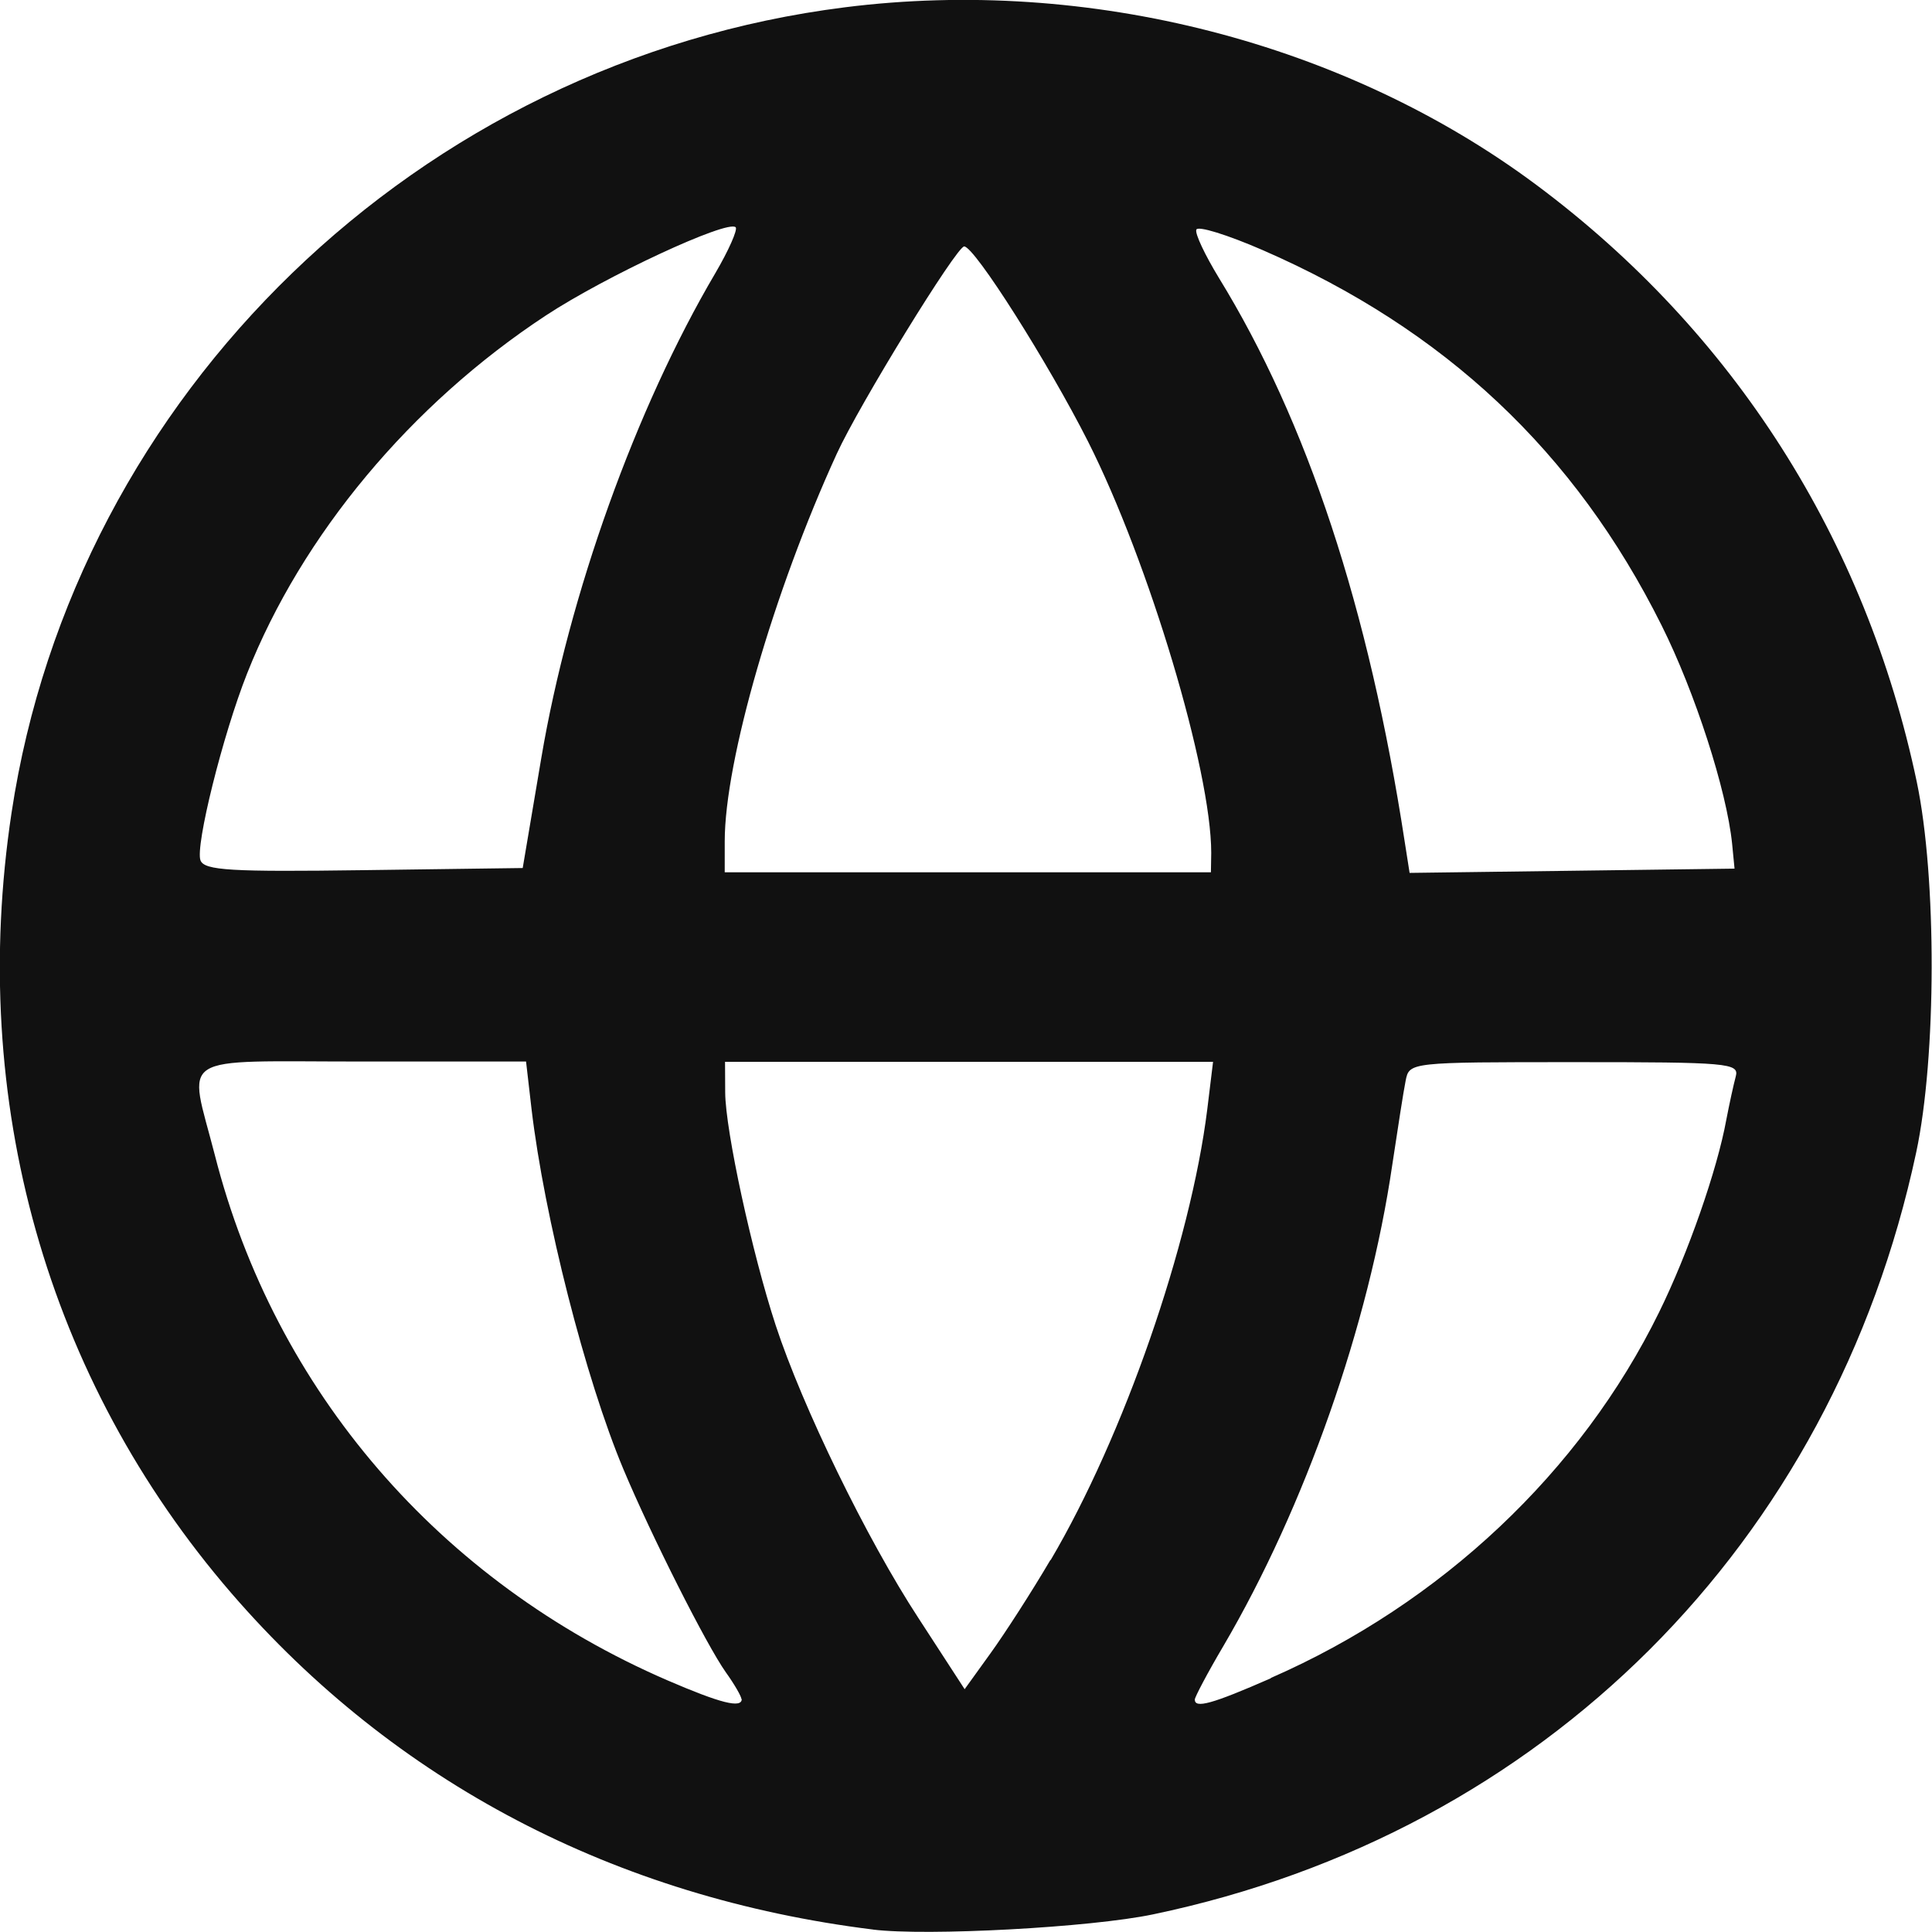 <?xml version="1.0" encoding="UTF-8" standalone="no"?>
<!-- Created with Inkscape (http://www.inkscape.org/) -->

<svg
   width="6.35mm"
   height="6.35mm"
   viewBox="0 0 6.35 6.35"
   version="1.1"
   id="svg5"
   xml:space="preserve"
   xmlns:inkscape="http://www.inkscape.org/namespaces/inkscape"
   xmlns:sodipodi="http://sodipodi.sourceforge.net/DTD/sodipodi-0.dtd"
   xmlns="http://www.w3.org/2000/svg"
   xmlns:svg="http://www.w3.org/2000/svg"><sodipodi:namedview
     id="namedview7"
     pagecolor="#ffffff"
     bordercolor="#000000"
     borderopacity="0.25"
     inkscape:showpageshadow="2"
     inkscape:pageopacity="0.0"
     inkscape:pagecheckerboard="0"
     inkscape:deskcolor="#d1d1d1"
     inkscape:document-units="mm"
     showgrid="false" /><defs
     id="defs2" /><g
     inkscape:label="Layer 1"
     inkscape:groupmode="layer"
     id="layer1"
     transform="translate(-123.958,114.727)"><path
       style="fill:#111111;stroke-width:0.027"
       d="m 126.828,-108.385 c -0.848,-0.105 -1.573,-0.485 -2.109,-1.105 -0.608,-0.704 -0.866,-1.62 -0.723,-2.566 0.208,-1.377 1.34,-2.471 2.739,-2.647 0.801,-0.101 1.645,0.116 2.273,0.584 0.648,0.483 1.082,1.164 1.25,1.962 0.066,0.315 0.065,0.905 -0.002,1.218 -0.275,1.287 -1.226,2.236 -2.508,2.504 -0.204,0.043 -0.744,0.072 -0.921,0.05 z m -0.433,-0.757 c 0,-0.009 -0.023,-0.049 -0.051,-0.088 -0.064,-0.09 -0.246,-0.451 -0.337,-0.668 -0.125,-0.298 -0.26,-0.829 -0.302,-1.184 l -0.018,-0.156 h -0.54 c -0.62,0 -0.57,-0.032 -0.483,0.307 0.198,0.776 0.739,1.403 1.488,1.727 0.174,0.075 0.244,0.093 0.244,0.061 z m 1.74,-0.07 c 0.56,-0.245 1.019,-0.678 1.276,-1.202 0.095,-0.193 0.191,-0.468 0.221,-0.633 0.01,-0.052 0.024,-0.116 0.031,-0.142 0.012,-0.044 -0.025,-0.047 -0.53,-0.047 -0.542,0 -0.543,2e-4 -0.555,0.061 -0.007,0.034 -0.026,0.158 -0.044,0.277 -0.077,0.526 -0.287,1.124 -0.555,1.581 -0.052,0.088 -0.094,0.168 -0.094,0.176 0,0.03 0.056,0.015 0.25,-0.07 z m -0.724,-0.387 c 0.24,-0.407 0.46,-1.04 0.515,-1.482 l 0.019,-0.156 h -0.802 -0.802 l 5.2e-4,0.101 c 8e-4,0.125 0.088,0.527 0.166,0.765 0.088,0.268 0.299,0.702 0.469,0.962 l 0.152,0.234 0.085,-0.118 c 0.047,-0.065 0.136,-0.203 0.197,-0.307 z m -1.674,-2.636 c 0.091,-0.538 0.311,-1.151 0.572,-1.594 0.044,-0.075 0.074,-0.143 0.067,-0.151 -0.026,-0.026 -0.428,0.161 -0.624,0.29 -0.444,0.292 -0.802,0.722 -0.982,1.177 -0.08,0.202 -0.171,0.568 -0.153,0.614 0.013,0.033 0.1,0.038 0.537,0.032 l 0.522,-0.007 z m 2.202,0.311 c 0,-0.271 -0.205,-0.956 -0.405,-1.352 -0.13,-0.257 -0.373,-0.641 -0.407,-0.641 -0.025,0 -0.345,0.52 -0.419,0.682 -0.207,0.452 -0.368,1.009 -0.368,1.273 l -2e-5,0.102 h 0.799 0.799 z m 1.712,-0.03 c -0.018,-0.176 -0.122,-0.498 -0.232,-0.718 -0.285,-0.571 -0.712,-0.972 -1.311,-1.233 -0.115,-0.05 -0.214,-0.081 -0.218,-0.067 -0.005,0.013 0.029,0.084 0.074,0.158 0.29,0.472 0.493,1.085 0.611,1.854 l 0.016,0.102 0.534,-0.007 0.534,-0.007 z"
       id="path302"
       inkscape:export-filename="default2.svg"
       inkscape:export-xdpi="9.8296709"
       inkscape:export-ydpi="9.8296709" /></g></svg>
